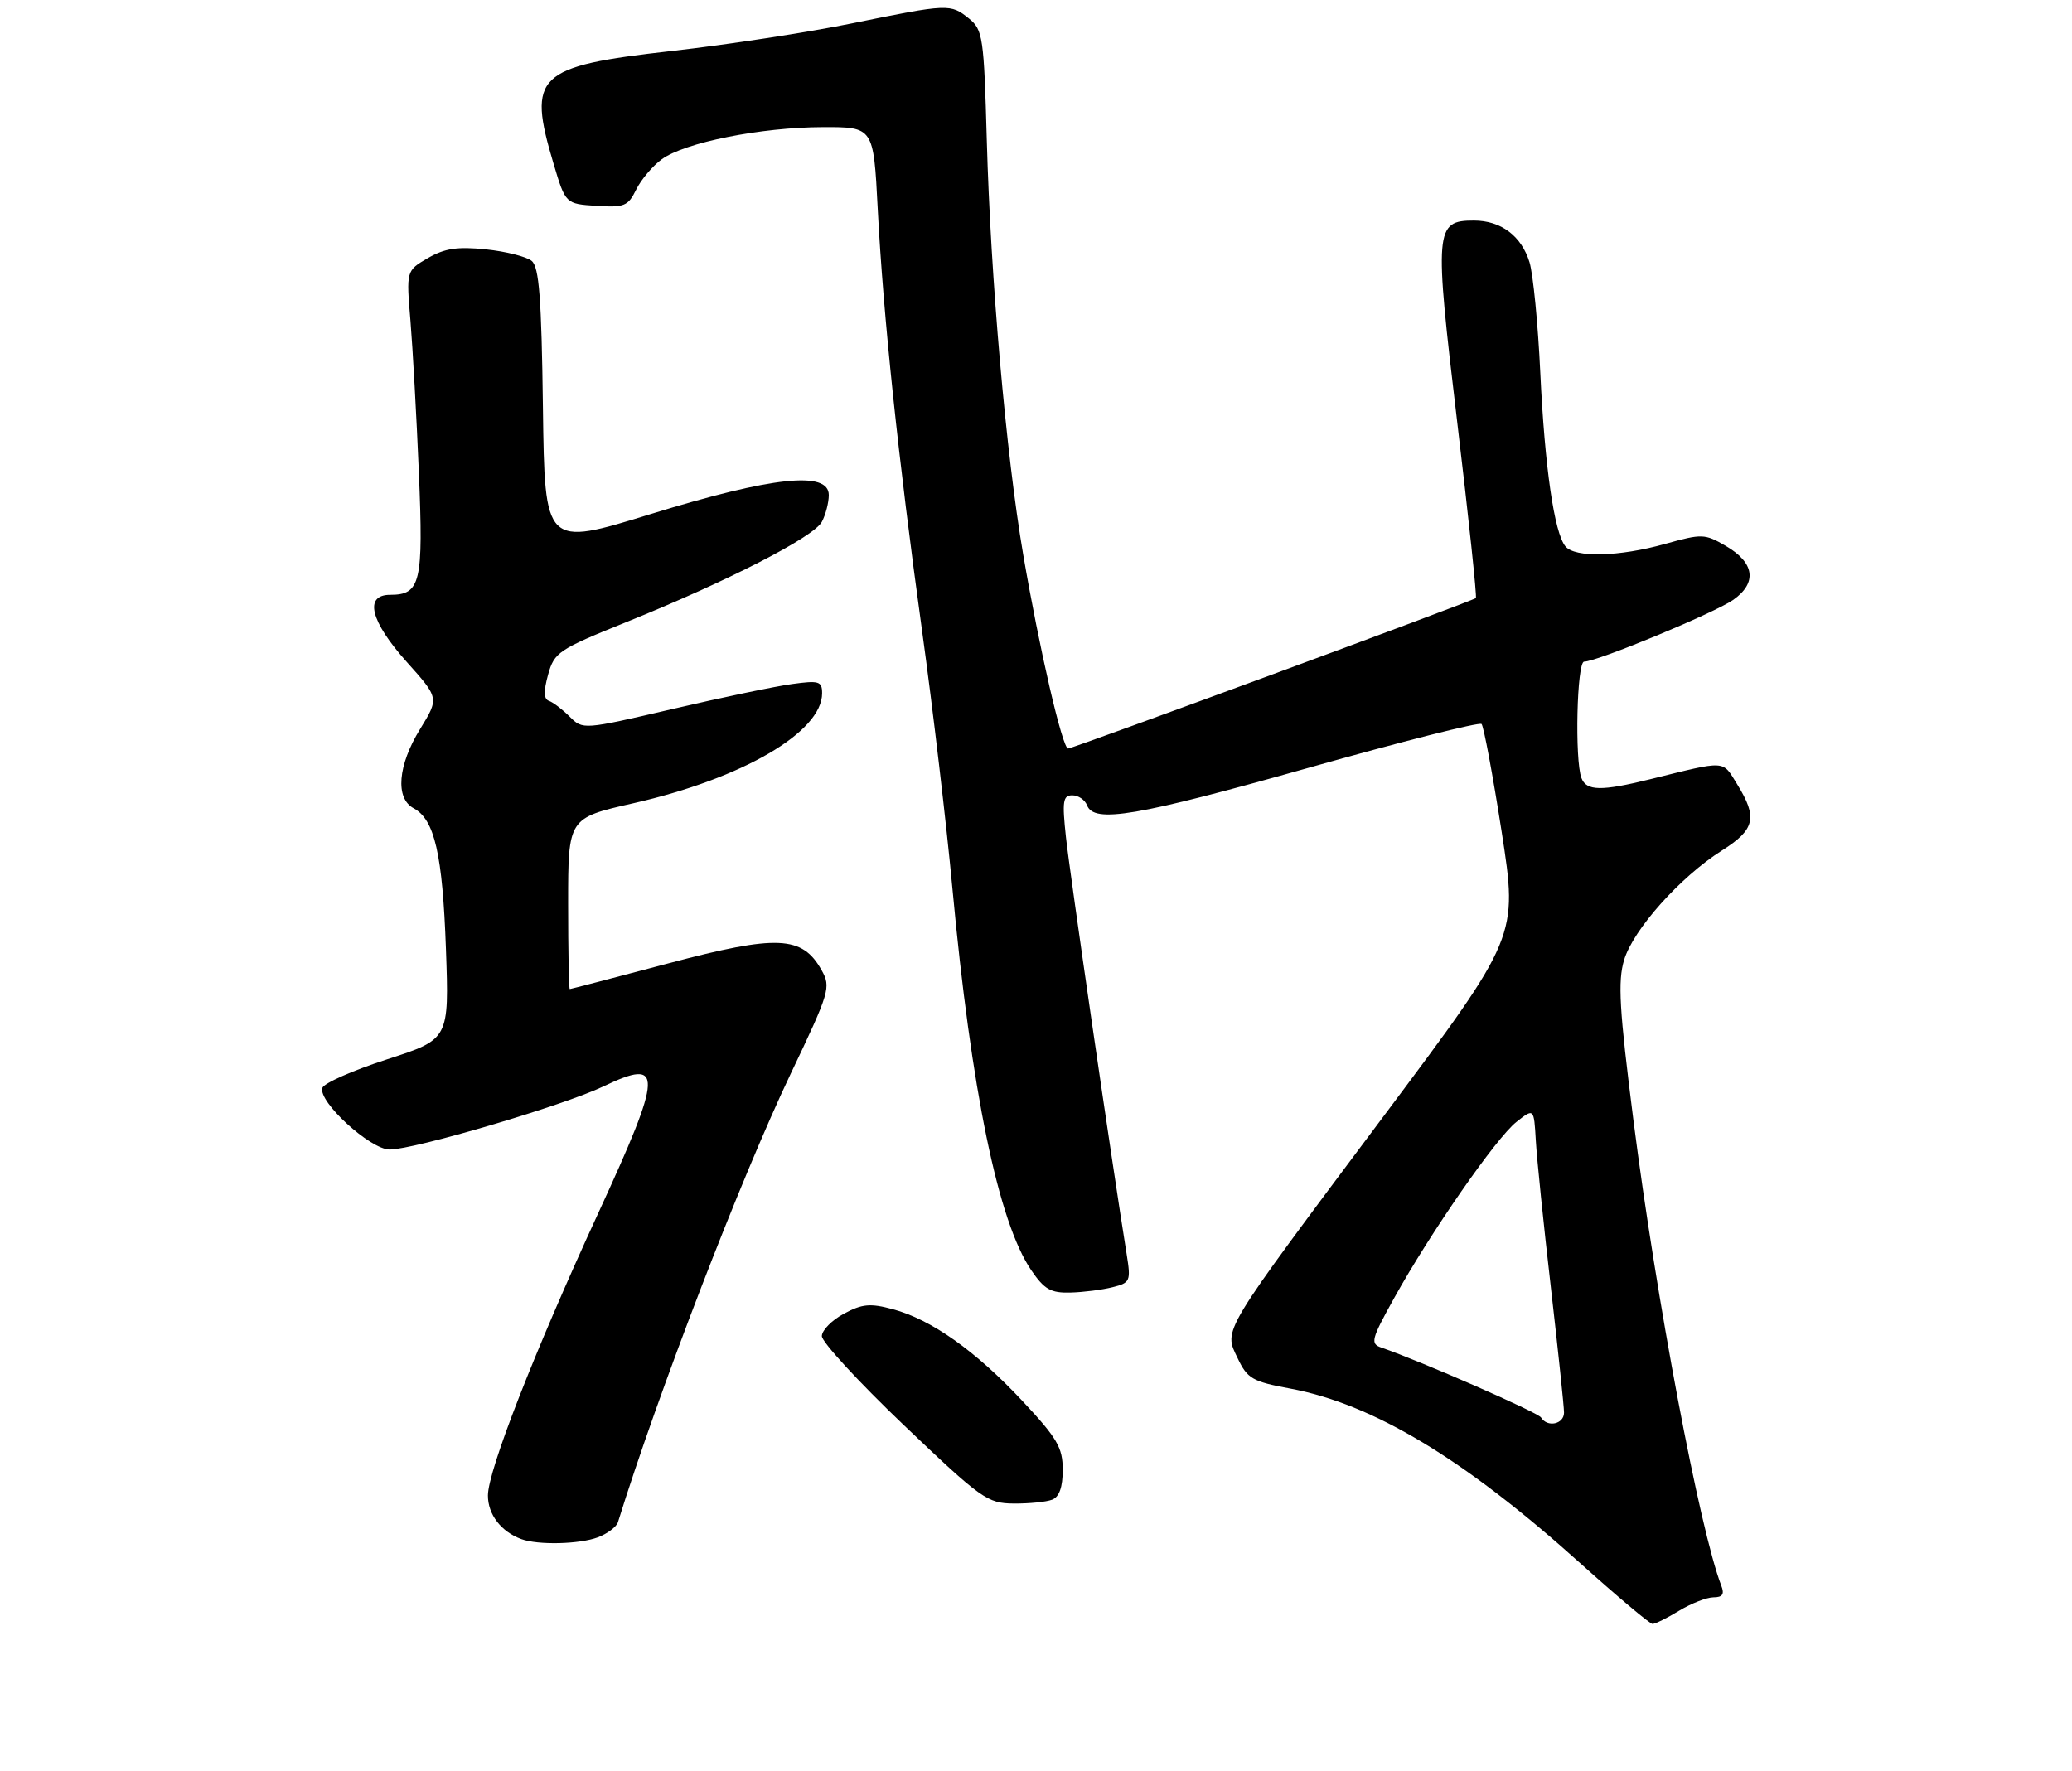 <?xml version="1.0" encoding="UTF-8" standalone="no"?>
<!DOCTYPE svg PUBLIC "-//W3C//DTD SVG 1.1//EN" "http://www.w3.org/Graphics/SVG/1.1/DTD/svg11.dtd" >
<svg xmlns="http://www.w3.org/2000/svg" xmlns:xlink="http://www.w3.org/1999/xlink" version="1.1" viewBox="0 0 310 265">
 <g >
 <path fill="currentColor"
d=" M 251.23 241.00 C 253.03 239.91 255.34 239.01 256.36 239.00 C 257.72 239.00 258.03 238.53 257.53 237.25 C 254.32 228.96 247.79 194.38 244.37 167.51 C 242.27 151.01 242.03 146.84 242.99 143.63 C 244.36 139.08 251.41 131.19 257.62 127.26 C 262.58 124.13 262.99 122.34 259.92 117.37 C 257.64 113.69 258.45 113.74 246.86 116.60 C 239.57 118.40 237.35 118.36 236.61 116.42 C 235.58 113.74 235.92 99.00 237.01 99.00 C 238.94 99.00 256.52 91.71 259.31 89.76 C 262.94 87.20 262.53 84.20 258.20 81.68 C 255.06 79.85 254.64 79.84 249.14 81.38 C 242.25 83.31 235.64 83.48 234.21 81.75 C 232.54 79.71 231.12 69.92 230.45 55.77 C 230.11 48.47 229.38 41.04 228.84 39.25 C 227.63 35.30 224.57 33.00 220.52 33.00 C 214.67 33.00 214.57 34.25 218.02 63.16 C 219.73 77.49 220.99 89.33 220.81 89.49 C 220.32 89.93 160.50 112.00 159.80 112.00 C 158.95 112.00 155.48 97.00 153.08 82.95 C 150.52 68.00 148.21 41.64 147.64 21.03 C 147.21 5.55 147.05 4.46 144.98 2.78 C 142.20 0.54 141.95 0.55 127.50 3.49 C 120.90 4.84 108.75 6.70 100.50 7.63 C 80.22 9.92 78.86 11.23 82.82 24.50 C 84.61 30.50 84.61 30.50 89.23 30.80 C 93.39 31.07 93.97 30.84 95.17 28.39 C 95.90 26.90 97.62 24.85 99.00 23.84 C 102.40 21.33 113.87 19.04 123.10 19.02 C 130.69 19.00 130.69 19.00 131.32 31.25 C 132.15 47.27 134.38 68.53 137.97 94.50 C 139.57 106.05 141.61 123.38 142.50 133.00 C 145.30 163.16 149.36 182.84 154.29 190.06 C 156.25 192.93 157.21 193.48 160.15 193.40 C 162.08 193.35 164.92 192.99 166.45 192.60 C 169.10 191.94 169.21 191.69 168.57 187.70 C 166.39 174.17 160.04 130.53 159.48 125.25 C 158.90 119.87 159.03 119.00 160.43 119.00 C 161.33 119.00 162.32 119.67 162.64 120.50 C 163.68 123.22 170.01 122.15 195.79 114.88 C 209.70 110.95 221.34 108.01 221.66 108.33 C 221.98 108.65 223.34 115.94 224.68 124.52 C 227.10 140.13 227.10 140.13 207.13 166.85 C 182.38 199.95 183.07 198.82 185.17 203.22 C 186.62 206.28 187.38 206.72 193.01 207.76 C 205.46 210.08 219.07 218.28 236.50 233.96 C 242.00 238.90 246.83 242.96 247.23 242.98 C 247.63 242.99 249.43 242.10 251.23 241.00 Z  M 89.46 230.02 C 90.89 229.47 92.23 228.46 92.45 227.77 C 98.47 208.40 110.80 176.42 118.30 160.66 C 124.14 148.41 124.35 147.71 122.92 145.16 C 120.03 139.99 116.31 139.82 100.05 144.13 C 92.05 146.25 85.39 147.99 85.25 147.99 C 85.11 148.00 85.00 142.24 85.00 135.20 C 85.00 122.40 85.00 122.40 94.75 120.19 C 111.07 116.49 123.00 109.54 123.00 103.73 C 123.00 101.93 122.54 101.79 118.49 102.35 C 116.00 102.69 107.95 104.37 100.59 106.09 C 87.26 109.20 87.20 109.20 85.23 107.23 C 84.14 106.14 82.75 105.08 82.14 104.87 C 81.35 104.61 81.31 103.46 82.00 100.95 C 82.93 97.60 83.55 97.18 93.74 93.07 C 108.91 86.94 121.74 80.36 122.96 78.08 C 123.53 77.01 124.00 75.20 124.00 74.07 C 124.00 70.41 115.53 71.32 97.41 76.90 C 81.50 81.81 81.50 81.81 81.23 61.01 C 81.02 44.57 80.66 39.97 79.55 39.04 C 78.77 38.40 75.69 37.62 72.69 37.31 C 68.44 36.87 66.53 37.16 64.01 38.62 C 60.78 40.50 60.78 40.50 61.41 48.00 C 61.75 52.12 62.32 62.34 62.67 70.71 C 63.36 87.17 62.93 89.00 58.38 89.00 C 54.43 89.00 55.40 92.95 60.85 99.04 C 65.70 104.45 65.70 104.45 62.85 109.09 C 59.51 114.52 59.11 119.45 61.89 120.94 C 65.02 122.62 66.21 127.79 66.72 142.00 C 67.20 155.50 67.20 155.50 57.92 158.50 C 52.82 160.15 48.45 162.07 48.23 162.78 C 47.57 164.83 55.40 172.00 58.30 172.00 C 62.00 172.00 84.31 165.41 90.27 162.56 C 99.31 158.23 99.23 160.41 89.52 181.49 C 79.93 202.31 73.00 220.05 73.00 223.77 C 73.00 226.61 74.96 229.17 78.00 230.29 C 80.50 231.21 86.71 231.06 89.46 230.02 Z  M 157.42 224.39 C 158.48 223.98 159.00 222.52 159.00 219.93 C 159.00 216.59 158.19 215.20 152.93 209.58 C 145.93 202.10 139.34 197.44 133.58 195.89 C 130.20 194.98 128.99 195.09 126.27 196.56 C 124.47 197.52 122.98 199.03 122.96 199.91 C 122.94 200.78 128.45 206.77 135.21 213.22 C 146.83 224.30 147.73 224.94 151.67 224.97 C 153.96 224.99 156.55 224.73 157.42 224.39 Z  M 230.56 212.09 C 230.09 211.33 212.60 203.67 206.66 201.63 C 204.99 201.05 205.15 200.41 208.57 194.25 C 214.00 184.45 223.84 170.27 226.88 167.87 C 229.50 165.80 229.50 165.80 229.78 170.65 C 229.93 173.32 230.94 183.20 232.03 192.61 C 233.11 202.02 234.00 210.46 234.00 211.36 C 234.00 213.10 231.51 213.63 230.56 212.09 Z "/>
</g>
</svg>